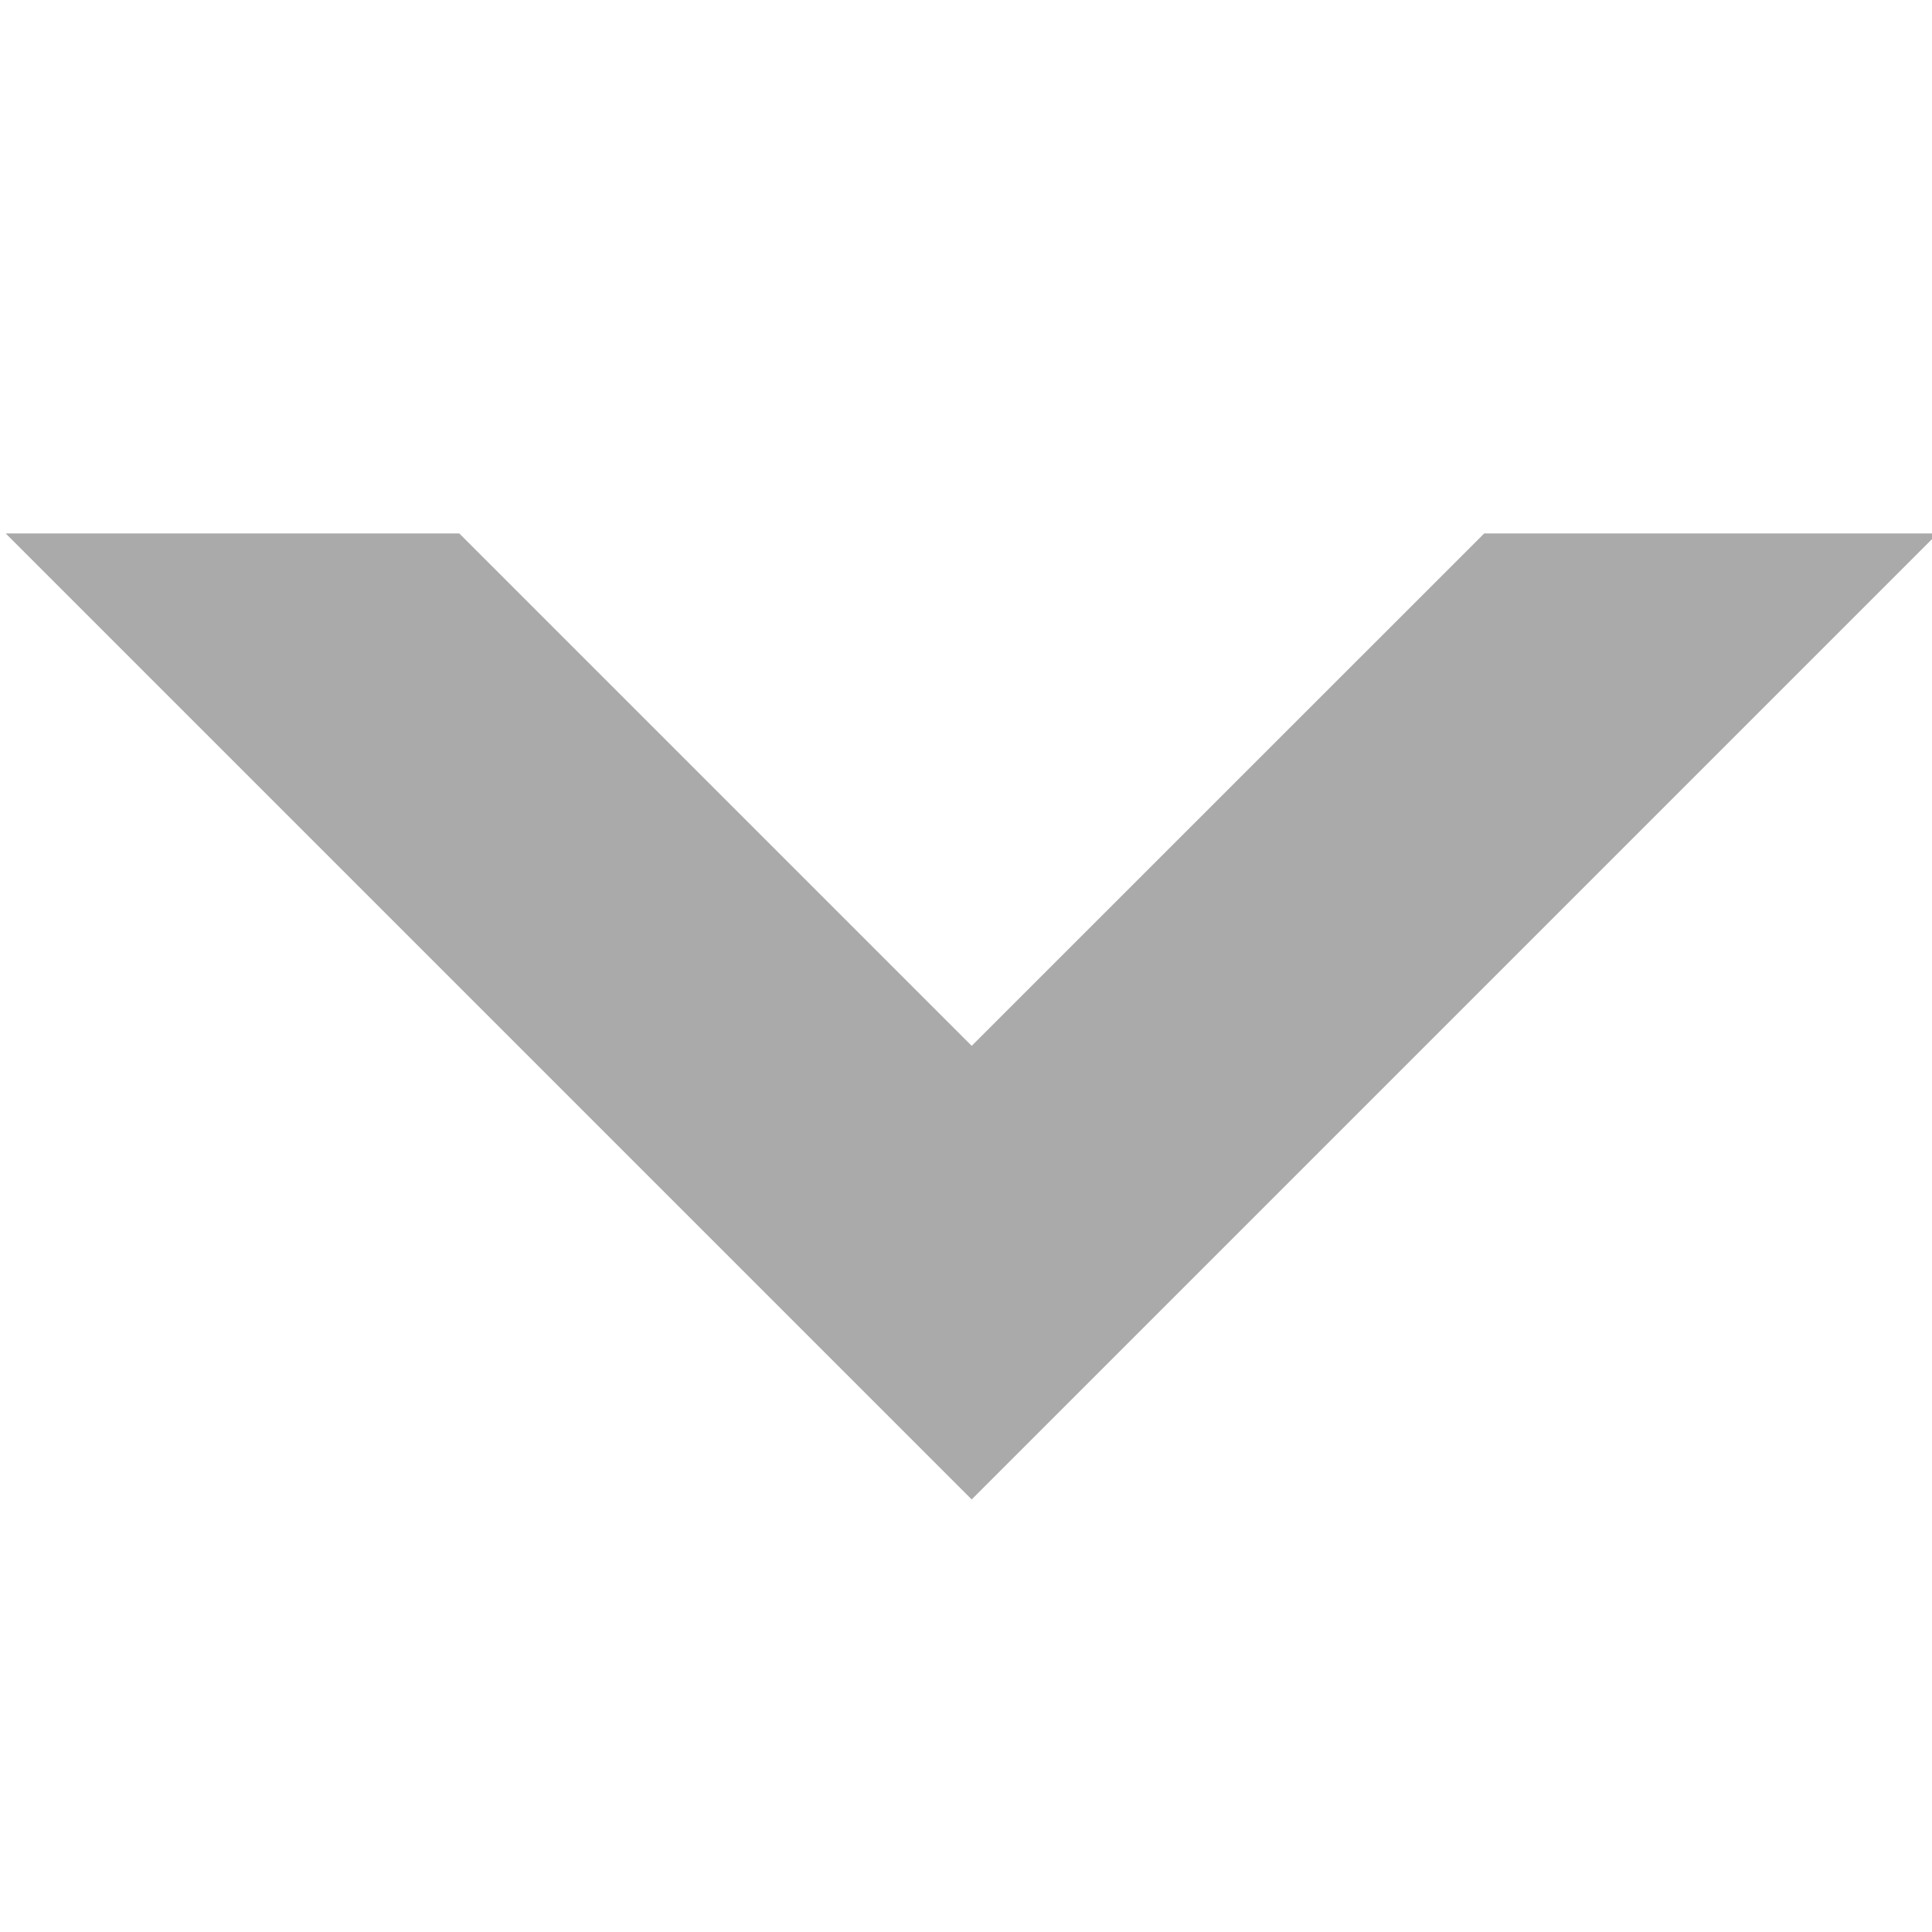 <?xml version="1.0" encoding="UTF-8" standalone="no"?>
<!-- Created with Inkscape (http://www.inkscape.org/) -->

<svg
   version="1.1"
   id="svg1"
   width="18"
   height="18"
   viewBox="0 0 18 18"
   sodipodi:docname="collapse_article.svg"
   inkscape:version="1.3.2 (091e20e, 2023-11-25, custom)"
   xmlns:inkscape="http://www.inkscape.org/namespaces/inkscape"
   xmlns:sodipodi="http://sodipodi.sourceforge.net/DTD/sodipodi-0.dtd"
   xmlns="http://www.w3.org/2000/svg"
   xmlns:svg="http://www.w3.org/2000/svg">
  <defs
     id="defs1" />
  <sodipodi:namedview
     id="namedview1"
     pagecolor="#ffffff"
     bordercolor="#000000"
     borderopacity="0.25"
     inkscape:showpageshadow="2"
     inkscape:pageopacity="0.0"
     inkscape:pagecheckerboard="0"
     inkscape:deskcolor="#d1d1d1"
     inkscape:zoom="16.125963"
     inkscape:cx="-6.0461505"
     inkscape:cy="11.069106"
     inkscape:window-width="1920"
     inkscape:window-height="1017"
     inkscape:window-x="-8"
     inkscape:window-y="-8"
     inkscape:window-maximized="1"
     inkscape:current-layer="g1" />
  <g
     inkscape:groupmode="layer"
     inkscape:label="Image"
     id="g1"
     transform="translate(-0.758,-0.834)">
    <path
       style="color:#000000;fill:#aaaaaa;fill-opacity:1;stroke-width:1;-inkscape-stroke:none"
       d="m 9.811,14.804 9,-9 -18,2e-7 z m 0,-4.226 -4.774,-4.774 9.549,-2e-7 z"
       id="rect1"
       sodipodi:nodetypes="cccccccc" />
  </g>
</svg>
